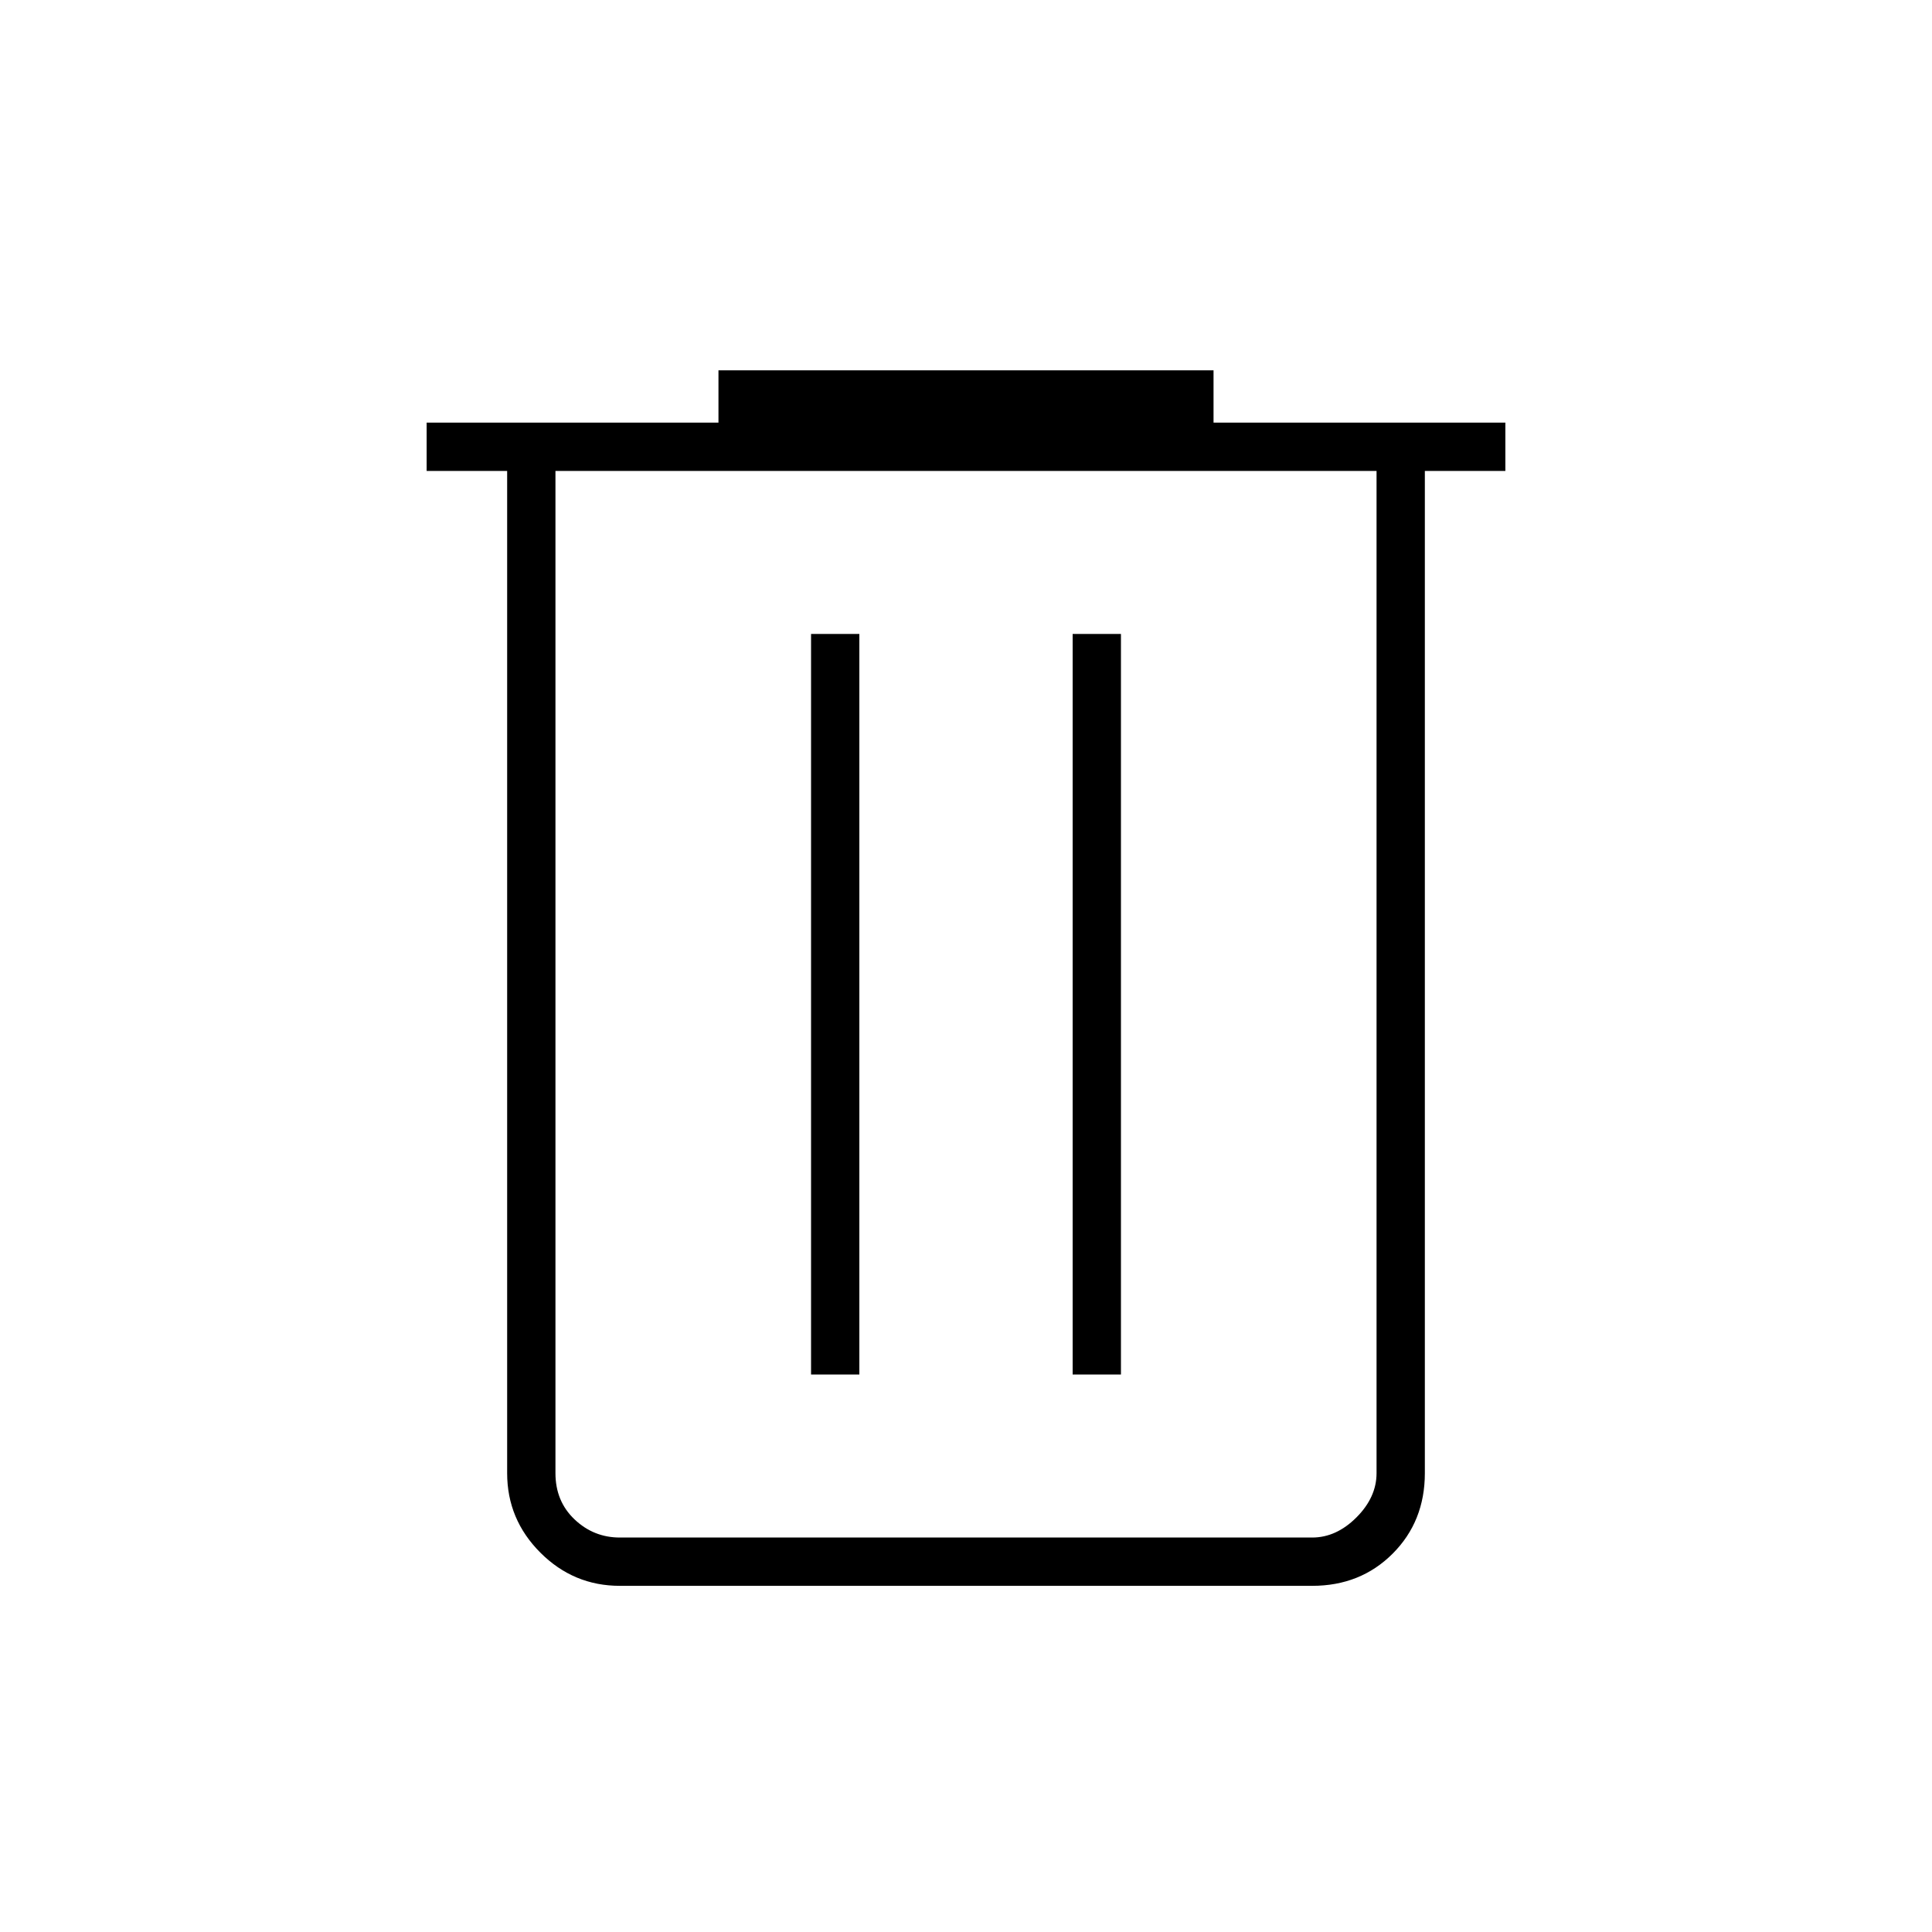<svg xmlns="http://www.w3.org/2000/svg" height="40" width="40"><path d="M12.833 32.833q-.958 0-1.645-.687-.688-.688-.688-1.646V9.75H8.833v-1h6.042V7.667h10.25V8.75h6.042v1H29.5V30.5q0 1-.667 1.667-.666.666-1.666.666ZM28.5 9.75h-17V30.5q0 .583.396.958t.937.375h14.334q.5 0 .916-.416.417-.417.417-.917ZM16.792 28.458h1V13.125h-1Zm5.416 0h1V13.125h-1ZM11.5 9.75v22.083V30.5Z"/></svg>